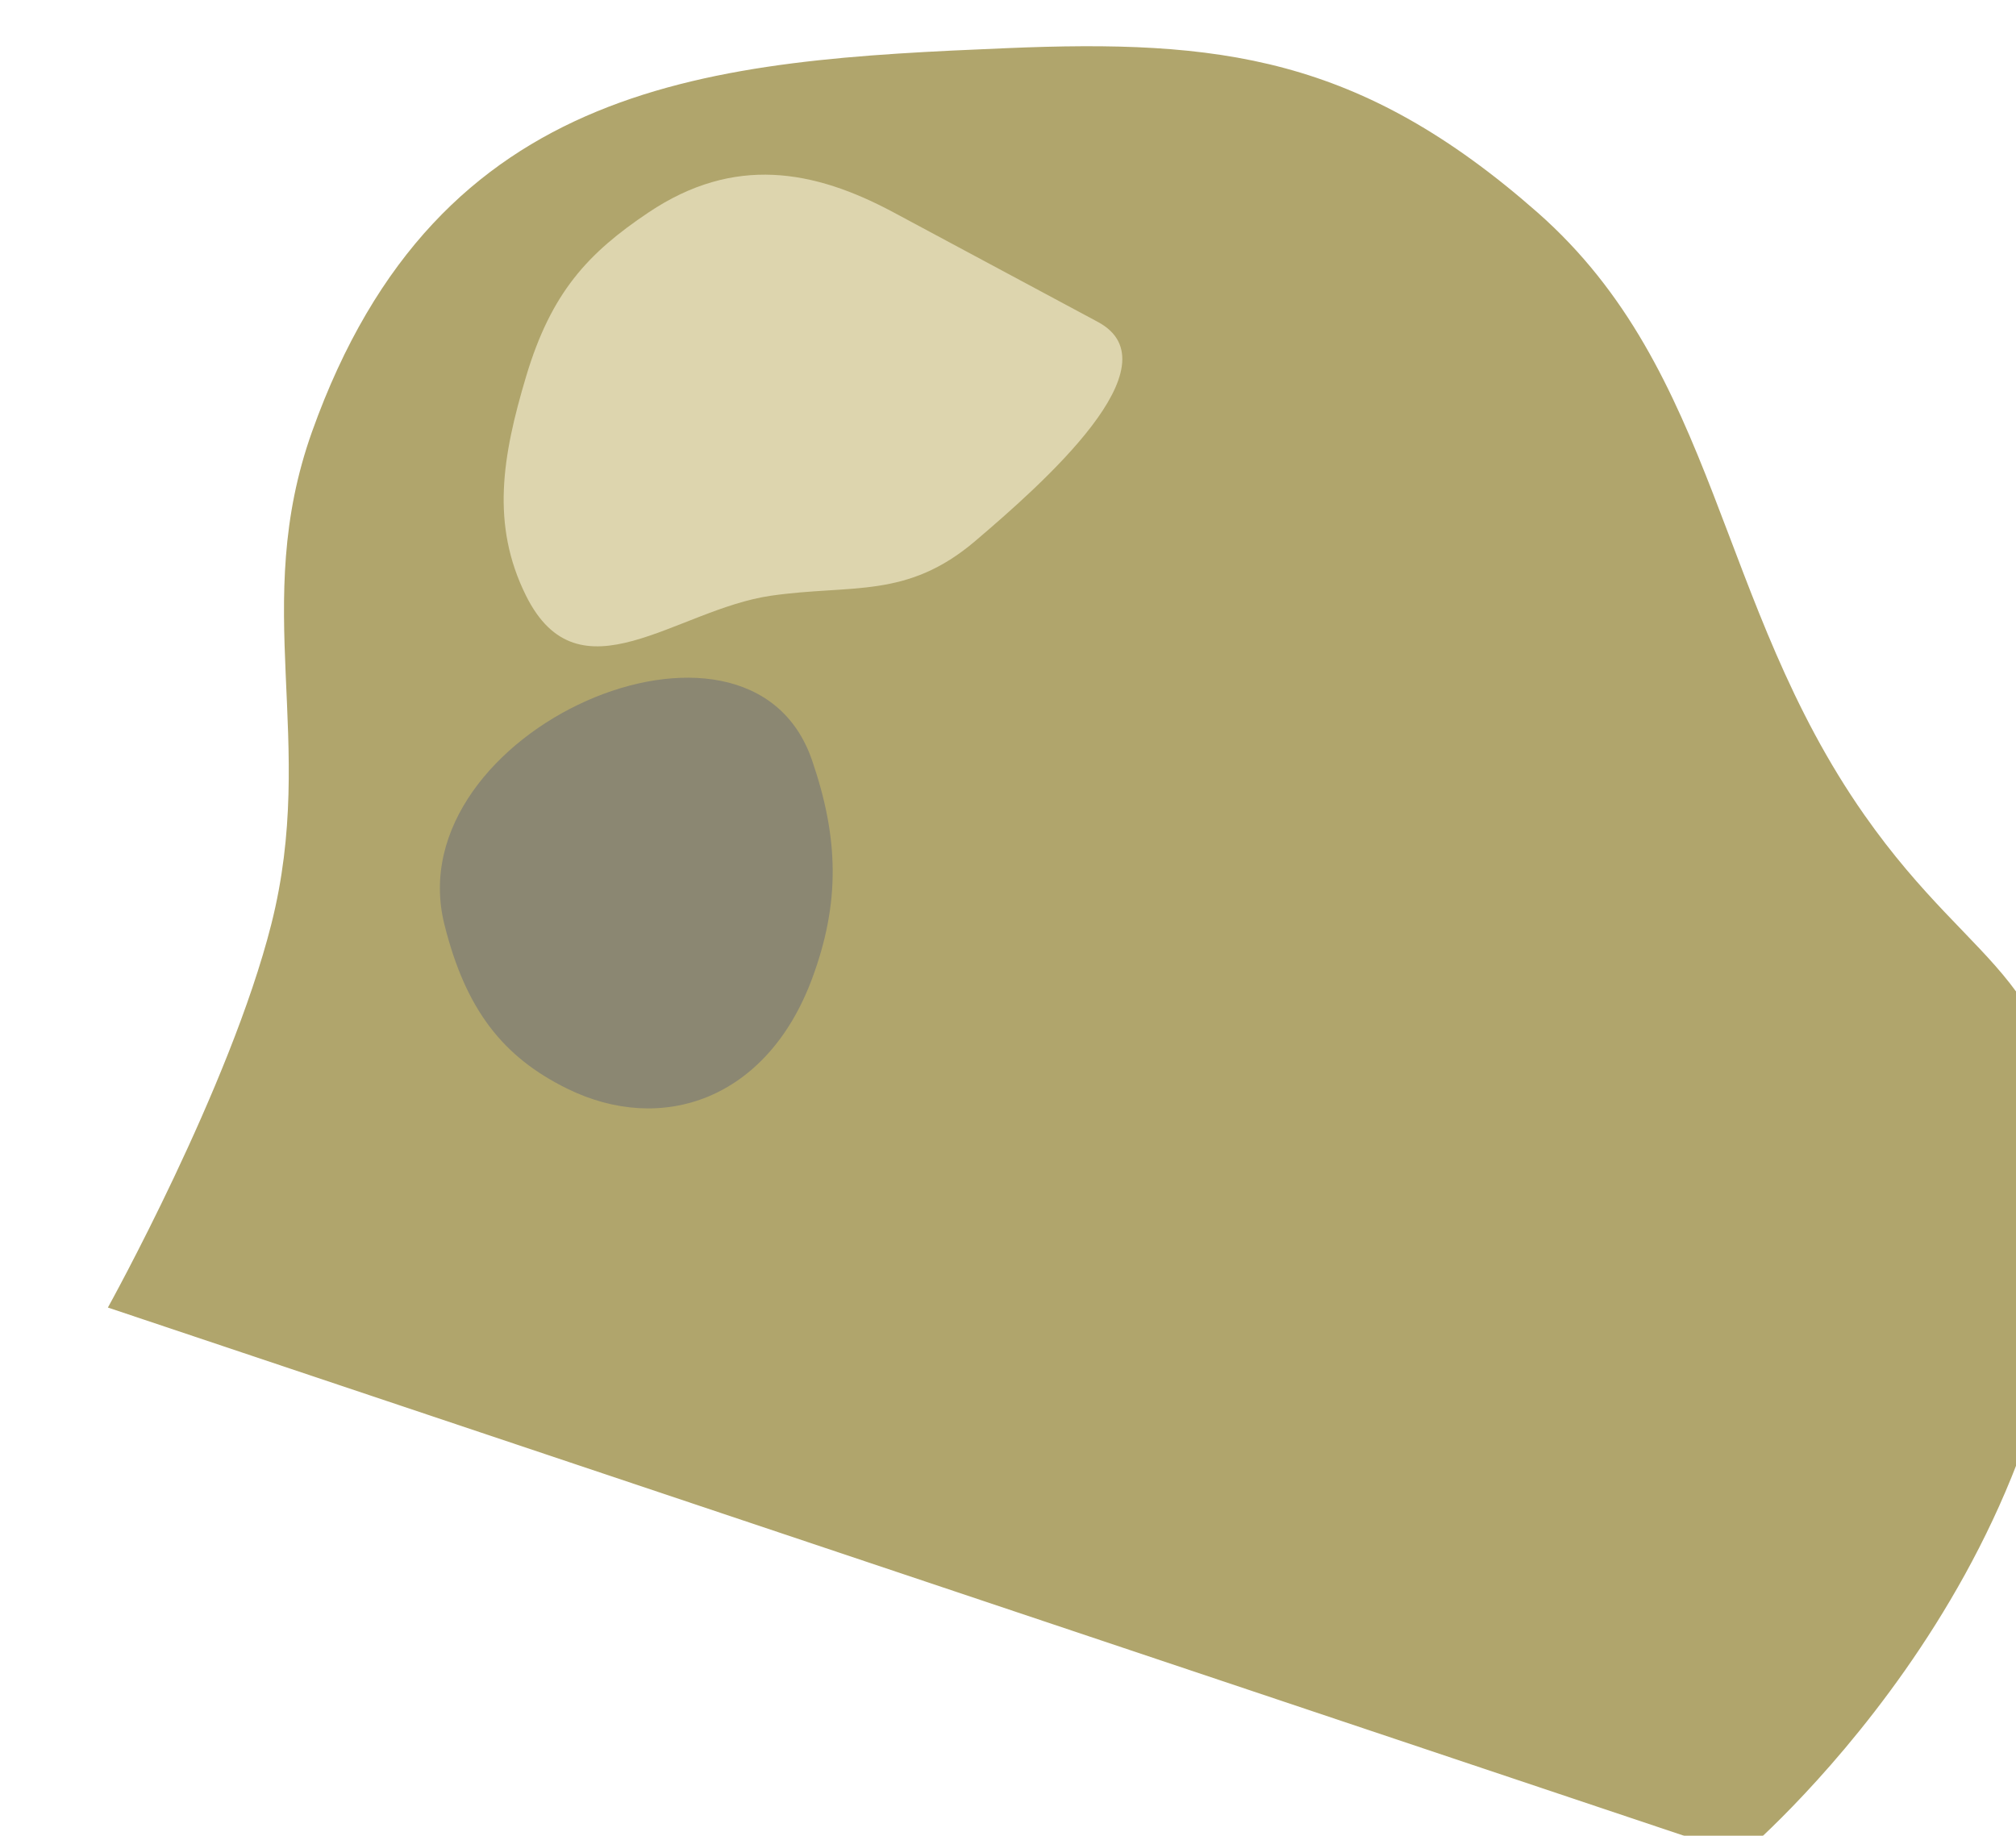 <svg width="56" height="51" viewBox="0 0 56 51" fill="none" xmlns="http://www.w3.org/2000/svg">
<g filter="url(#filter0_i_4_106)">
<path d="M49.784 21.634C53.008 26.236 55.456 25.967 55.456 32.282C55.456 42.929 46.38 50.535 46.38 50.535L0.997 35.324C0.997 35.324 4.389 29.212 5.536 24.676C6.824 19.581 4.937 15.837 6.67 10.986C10.189 1.136 17.816 0.679 25.958 0.338C31.866 0.09 35.765 0.553 40.707 4.901C45.745 9.334 45.658 15.744 49.784 21.634Z" fill="#B0A56C"/>
</g>
<g filter="url(#filter1_i_4_106)">
<path d="M15.747 29.239C13.983 28.368 12.938 27.067 12.343 24.676C11.014 19.329 20.793 14.996 22.554 20.113C23.297 22.27 23.347 24.072 22.554 26.197C21.301 29.557 18.376 30.538 15.747 29.239Z" fill="#8B8772"/>
</g>
<g filter="url(#filter2_i_4_106)">
<path d="M18.016 4.901C20.394 3.307 22.608 3.713 24.823 4.901L30.496 7.943C32.711 9.132 28.962 12.435 27.092 14.028C25.186 15.652 23.666 15.226 21.419 15.549C18.776 15.929 16.087 18.515 14.612 15.549C13.629 13.572 13.954 11.671 14.612 9.465C15.31 7.125 16.334 6.028 18.016 4.901Z" fill="#DDD5AE"/>
</g>
<defs>
<filter id="filter0_i_4_106" x="0.997" y="0.284" width="56.459" height="51.251" filterUnits="userSpaceOnUse" color-interpolation-filters="sRGB">
<feFlood flood-opacity="0" result="BackgroundImageFix"/>
<feBlend mode="normal" in="SourceGraphic" in2="BackgroundImageFix" result="shape"/>
<feColorMatrix in="SourceAlpha" type="matrix" values="0 0 0 0 0 0 0 0 0 0 0 0 0 0 0 0 0 0 127 0" result="hardAlpha"/>
<feOffset dx="2" dy="1"/>
<feGaussianBlur stdDeviation="2"/>
<feComposite in2="hardAlpha" operator="arithmetic" k2="-1" k3="1"/>
<feColorMatrix type="matrix" values="0 0 0 0 0 0 0 0 0 0 0 0 0 0 0 0 0 0 0.25 0"/>
<feBlend mode="normal" in2="shape" result="effect1_innerShadow_4_106"/>
</filter>
<filter id="filter1_i_4_106" x="12.219" y="17.827" width="10.911" height="12.966" filterUnits="userSpaceOnUse" color-interpolation-filters="sRGB">
<feFlood flood-opacity="0" result="BackgroundImageFix"/>
<feBlend mode="normal" in="SourceGraphic" in2="BackgroundImageFix" result="shape"/>
<feColorMatrix in="SourceAlpha" type="matrix" values="0 0 0 0 0 0 0 0 0 0 0 0 0 0 0 0 0 0 127 0" result="hardAlpha"/>
<feOffset dy="1"/>
<feGaussianBlur stdDeviation="0.5"/>
<feComposite in2="hardAlpha" operator="arithmetic" k2="-1" k3="1"/>
<feColorMatrix type="matrix" values="0 0 0 0 0 0 0 0 0 0 0 0 0 0 0 0 0 0 0.25 0"/>
<feBlend mode="normal" in2="shape" result="effect1_innerShadow_4_106"/>
</filter>
<filter id="filter2_i_4_106" x="13.991" y="3.852" width="17.185" height="14.103" filterUnits="userSpaceOnUse" color-interpolation-filters="sRGB">
<feFlood flood-opacity="0" result="BackgroundImageFix"/>
<feBlend mode="normal" in="SourceGraphic" in2="BackgroundImageFix" result="shape"/>
<feColorMatrix in="SourceAlpha" type="matrix" values="0 0 0 0 0 0 0 0 0 0 0 0 0 0 0 0 0 0 127 0" result="hardAlpha"/>
<feOffset dy="1"/>
<feGaussianBlur stdDeviation="0.5"/>
<feComposite in2="hardAlpha" operator="arithmetic" k2="-1" k3="1"/>
<feColorMatrix type="matrix" values="0 0 0 0 0 0 0 0 0 0 0 0 0 0 0 0 0 0 0.25 0"/>
<feBlend mode="normal" in2="shape" result="effect1_innerShadow_4_106"/>
</filter>
</defs>
</svg>
